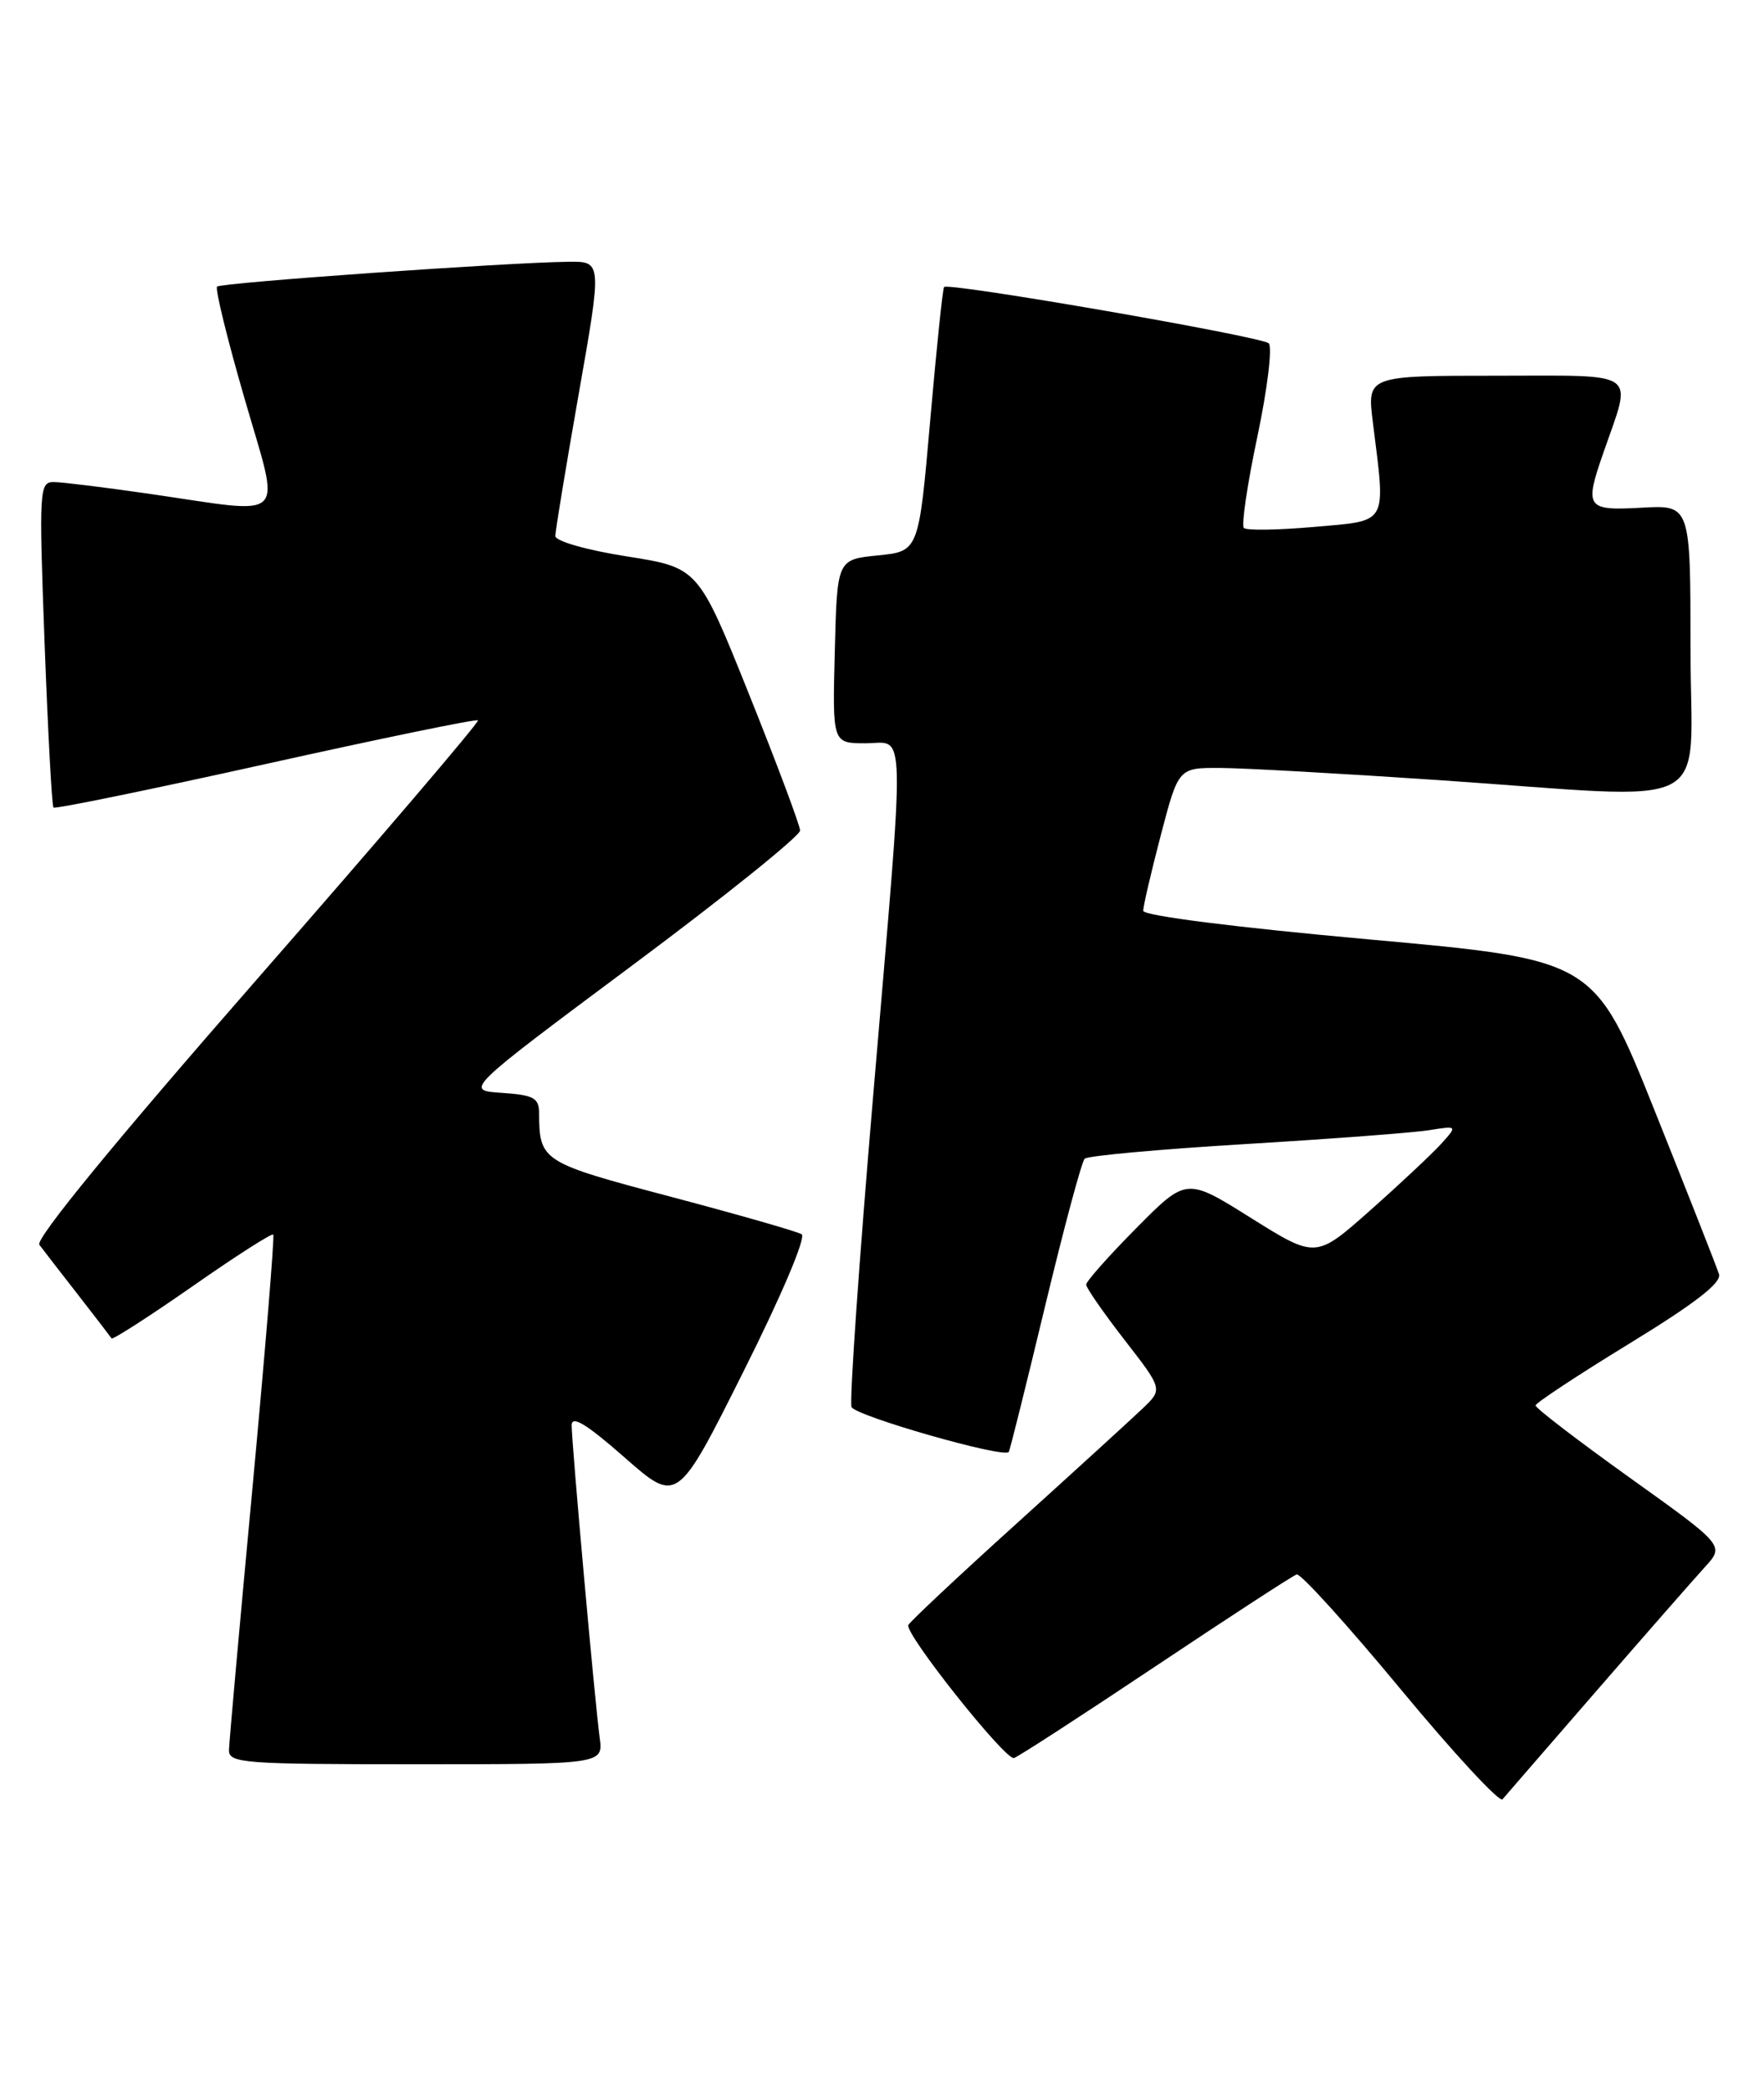 <?xml version="1.0" encoding="UTF-8" standalone="no"?>
<!DOCTYPE svg PUBLIC "-//W3C//DTD SVG 1.1//EN" "http://www.w3.org/Graphics/SVG/1.1/DTD/svg11.dtd" >
<svg xmlns="http://www.w3.org/2000/svg" xmlns:xlink="http://www.w3.org/1999/xlink" version="1.1" viewBox="0 0 216 256">
 <g >
 <path fill="currentColor"
d=" M 195.50 207.00 C 201.47 200.12 207.44 193.31 208.76 191.86 C 211.17 189.22 211.17 189.22 199.58 180.93 C 193.21 176.37 188.01 172.39 188.03 172.07 C 188.05 171.76 193.21 168.35 199.51 164.50 C 207.52 159.60 210.83 157.05 210.49 156.00 C 210.24 155.18 206.69 146.18 202.62 136.00 C 195.21 117.50 195.21 117.50 167.60 115.01 C 151.30 113.54 139.99 112.11 139.99 111.51 C 139.98 110.96 140.95 106.79 142.14 102.25 C 144.30 94.00 144.30 94.00 149.40 94.02 C 152.21 94.03 164.18 94.70 176.00 95.50 C 210.86 97.86 207.00 99.87 207.00 79.41 C 207.00 61.82 207.00 61.82 201.00 62.16 C 194.23 62.54 193.98 62.18 196.35 55.38 C 199.88 45.21 200.98 46.00 183.22 46.00 C 167.39 46.00 167.39 46.00 168.11 51.75 C 169.69 64.39 170.08 63.70 160.94 64.51 C 156.51 64.90 152.62 64.96 152.31 64.64 C 151.99 64.32 152.73 59.28 153.97 53.43 C 155.20 47.59 155.82 42.46 155.35 42.03 C 154.43 41.19 116.08 34.54 115.60 35.14 C 115.43 35.34 114.67 42.70 113.90 51.50 C 112.50 67.50 112.50 67.50 107.50 68.00 C 102.50 68.50 102.50 68.50 102.22 79.75 C 101.93 91.00 101.93 91.00 105.97 91.00 C 110.98 91.00 110.90 87.26 106.91 134.25 C 105.19 154.46 104.00 171.57 104.27 172.26 C 104.69 173.34 122.86 178.55 123.52 177.77 C 123.65 177.62 125.64 169.62 127.95 160.00 C 130.26 150.38 132.45 142.21 132.82 141.86 C 133.20 141.50 142.05 140.70 152.50 140.07 C 162.95 139.44 173.07 138.68 174.99 138.37 C 178.47 137.82 178.47 137.82 176.49 140.02 C 175.39 141.23 171.49 144.90 167.81 148.16 C 161.13 154.09 161.13 154.09 153.20 149.13 C 145.28 144.16 145.28 144.16 139.14 150.36 C 135.76 153.77 133.00 156.88 133.00 157.28 C 133.00 157.67 135.11 160.71 137.69 164.04 C 142.38 170.08 142.38 170.08 139.94 172.42 C 138.60 173.70 131.65 180.04 124.50 186.51 C 117.35 192.97 111.38 198.58 111.22 198.96 C 110.79 200.05 123.10 215.53 124.16 215.24 C 124.67 215.09 132.47 210.03 141.50 204.00 C 150.53 197.97 158.30 192.91 158.78 192.76 C 159.26 192.62 164.98 198.93 171.49 206.79 C 178.00 214.65 183.62 220.72 183.98 220.29 C 184.35 219.85 189.53 213.88 195.50 207.00 Z  M 73.43 212.75 C 72.84 208.42 70.00 176.73 70.00 174.50 C 70.00 173.24 71.81 174.34 76.47 178.43 C 82.93 184.11 82.93 184.11 91.04 167.91 C 95.71 158.60 98.73 151.46 98.16 151.11 C 97.61 150.77 90.41 148.71 82.14 146.52 C 66.33 142.34 66.05 142.16 66.01 136.30 C 66.00 134.41 65.37 134.07 61.44 133.80 C 56.88 133.50 56.88 133.50 77.44 118.18 C 88.75 109.76 97.98 102.33 97.97 101.68 C 97.95 101.03 95.14 93.53 91.72 85.00 C 85.50 69.50 85.50 69.50 76.75 68.12 C 71.78 67.34 68.00 66.25 68.00 65.62 C 68.00 65.00 69.29 57.19 70.86 48.25 C 73.72 32.00 73.72 32.00 69.61 32.05 C 62.13 32.13 27.05 34.61 26.58 35.09 C 26.32 35.35 27.83 41.51 29.94 48.78 C 34.38 64.14 35.54 62.96 18.50 60.49 C 13.00 59.69 7.65 59.03 6.62 59.02 C 4.81 59.00 4.76 59.81 5.46 78.75 C 5.87 89.61 6.35 98.67 6.55 98.87 C 6.74 99.07 18.44 96.67 32.54 93.54 C 46.64 90.41 58.33 88.00 58.53 88.19 C 58.72 88.39 46.53 102.67 31.44 119.92 C 14.16 139.68 4.30 151.70 4.82 152.40 C 5.27 153.00 7.39 155.75 9.54 158.50 C 11.68 161.25 13.53 163.66 13.66 163.86 C 13.79 164.06 18.22 161.21 23.52 157.52 C 28.81 153.82 33.28 150.96 33.46 151.15 C 33.63 151.34 32.49 165.22 30.93 182.00 C 29.36 198.78 28.06 213.29 28.04 214.25 C 28.00 215.87 29.74 216.00 50.94 216.00 C 73.87 216.00 73.87 216.00 73.43 212.75 Z "/>
</g>
</svg>